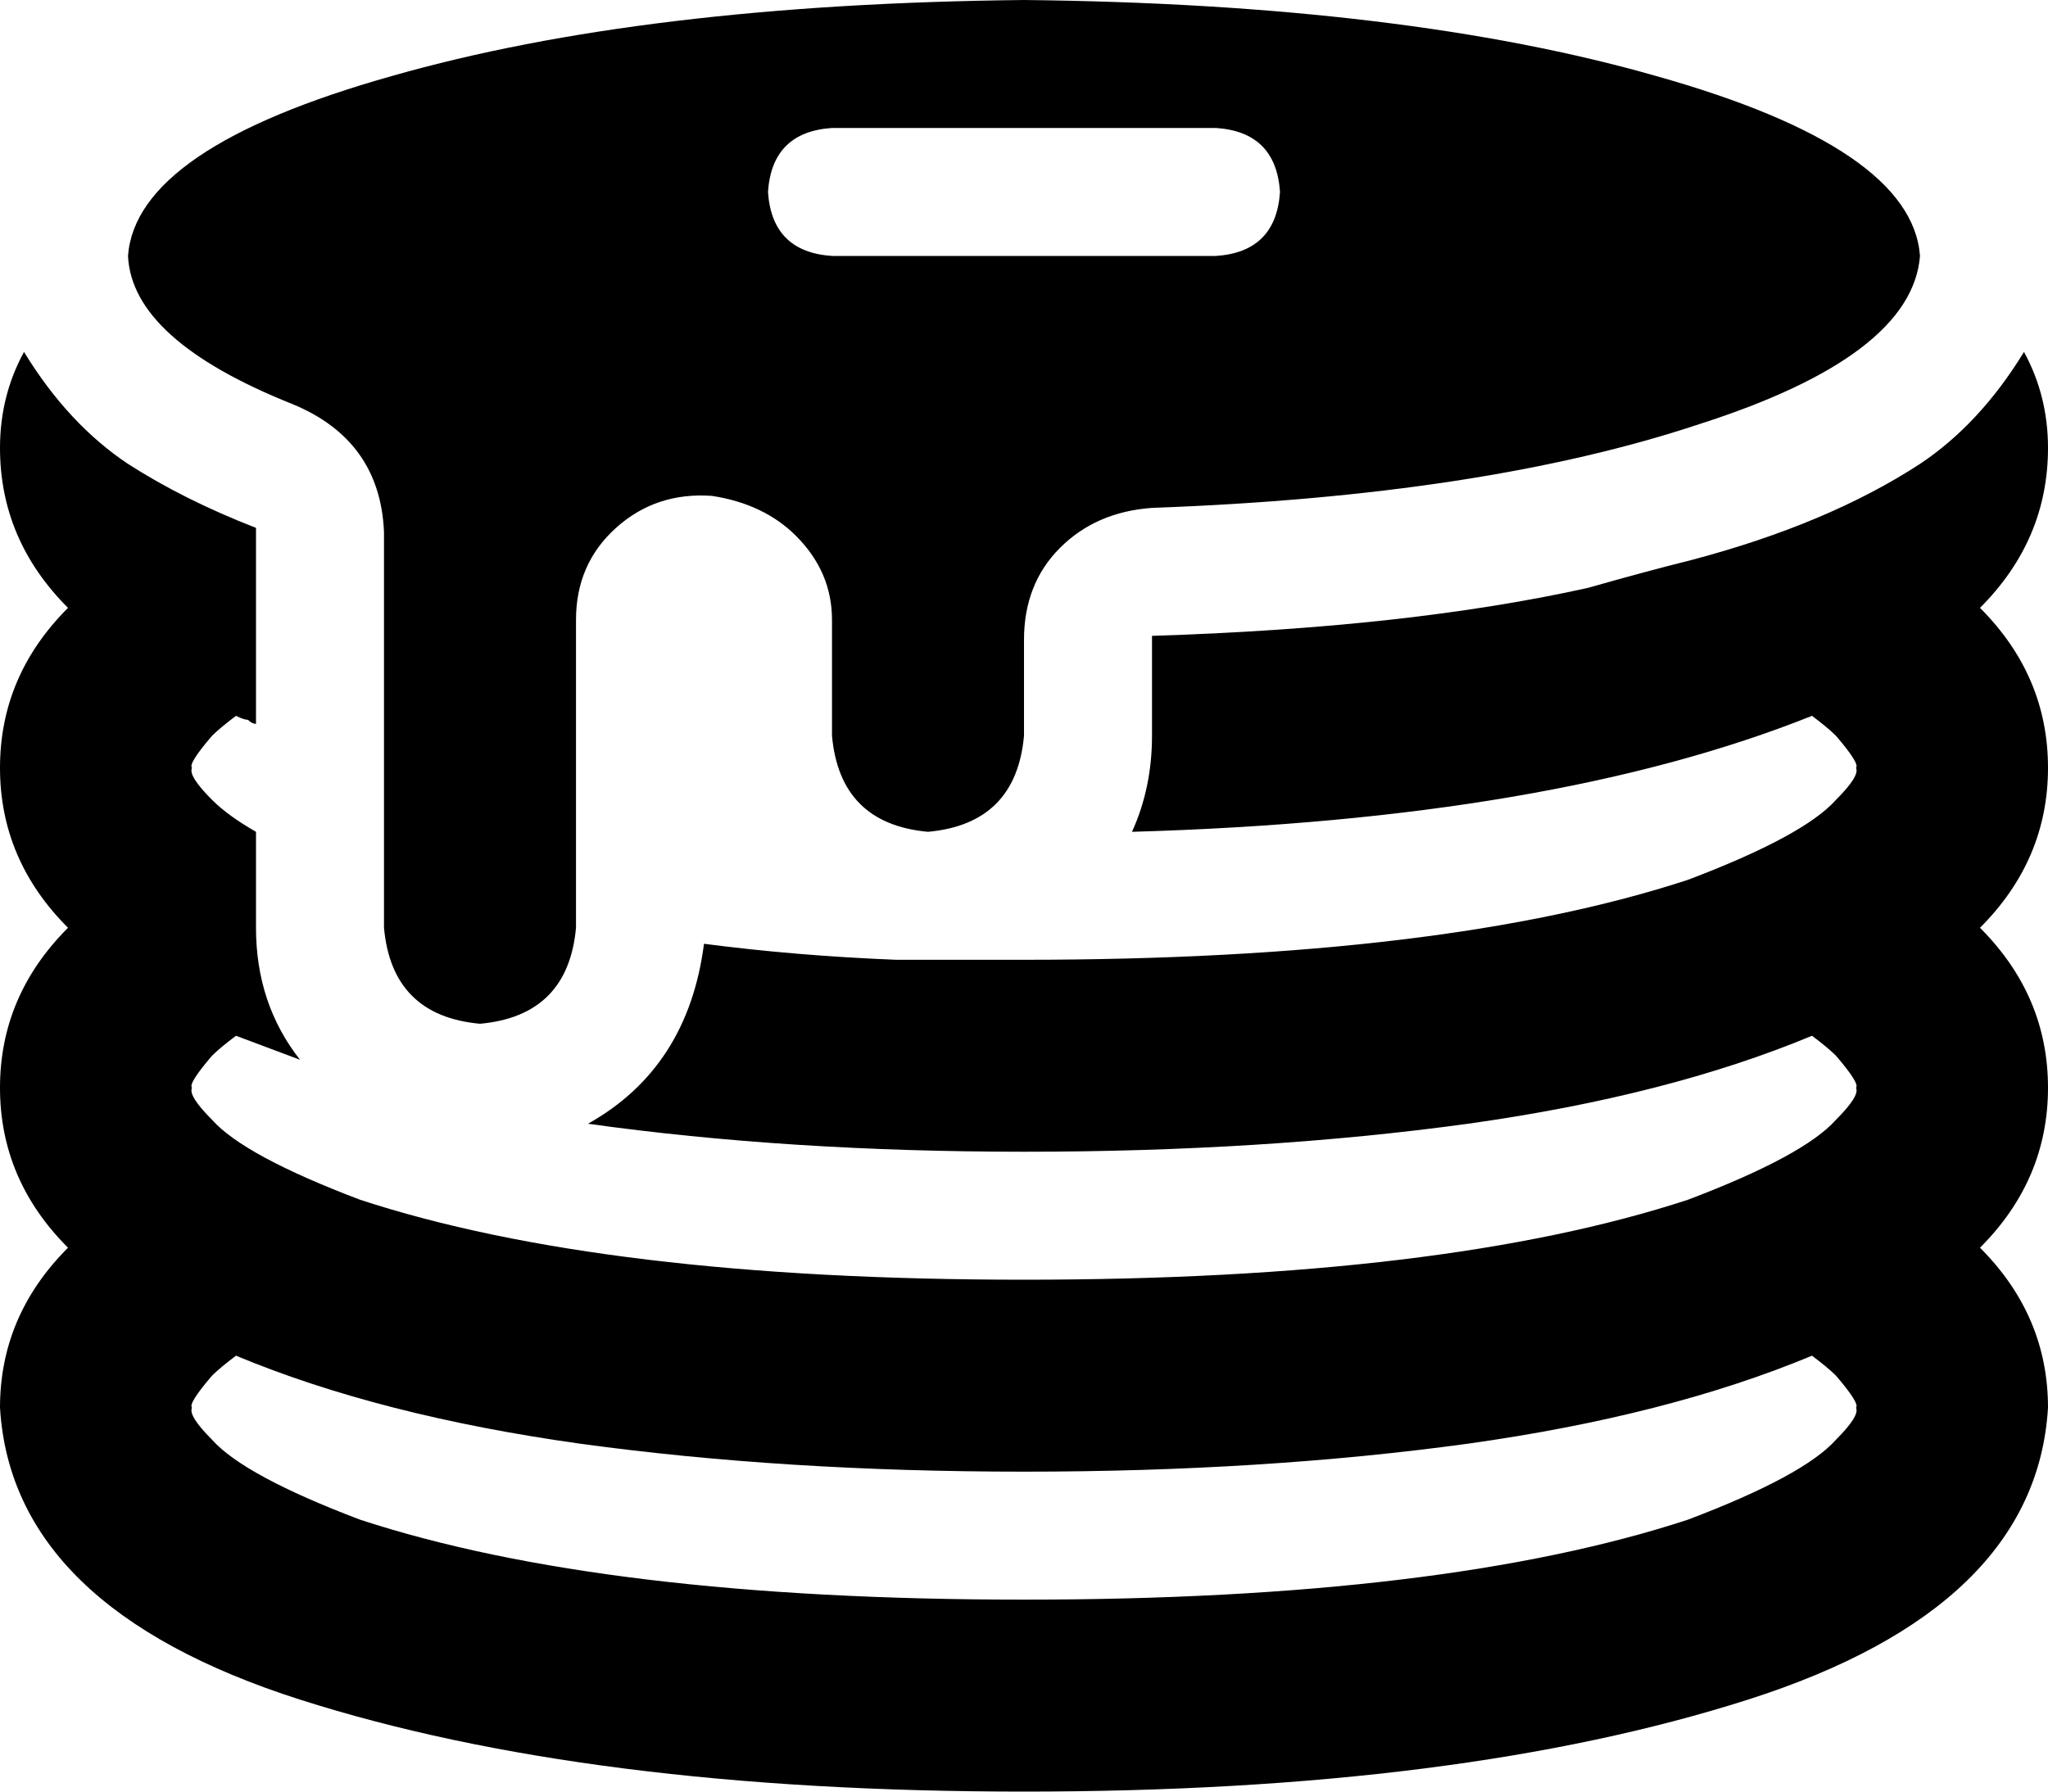<svg viewBox="0 0 512 448">
  <path
    d="M 256 160 Q 256 146 265 137 L 265 137 Q 274 128 288 127 Q 371 124 425 106 Q 478 89 480 64 Q 478 37 414 19 Q 351 1 256 0 Q 161 1 98 19 Q 34 37 32 64 Q 33 85 73 101 Q 95 110 96 133 L 96 232 Q 98 254 120 256 Q 142 254 144 232 L 144 155 Q 144 141 154 132 Q 164 123 178 124 Q 191 126 199 134 Q 208 143 208 155 L 208 184 Q 210 206 232 208 Q 254 206 256 184 L 256 160 L 256 160 Z M 192 48 Q 193 33 208 32 L 304 32 Q 319 33 320 48 Q 319 63 304 64 L 208 64 Q 193 63 192 48 L 192 48 Z M 64 132 Q 46 125 32 116 Q 17 106 6 88 Q 0 99 0 112 Q 0 135 17 152 Q 0 169 0 192 Q 0 215 17 232 Q 0 249 0 272 Q 0 295 17 312 Q 0 329 0 352 Q 3 402 75 425 Q 147 448 256 448 Q 365 448 437 425 Q 509 402 512 352 Q 512 329 495 312 Q 512 295 512 272 Q 512 249 495 232 Q 512 215 512 192 Q 512 169 495 152 Q 512 135 512 112 Q 512 99 506 88 Q 495 106 480 116 Q 457 131 423 140 Q 411 143 397 147 Q 352 157 288 159 L 288 184 Q 288 197 283 208 Q 388 205 453 179 Q 457 182 459 184 Q 465 191 464 192 Q 464 192 464 192 L 464 192 L 464 192 Q 465 194 459 200 Q 451 209 422 220 Q 361 240 256 240 Q 246 240 237 240 Q 237 240 236 240 Q 234 240 232 240 Q 228 240 224 240 Q 199 239 176 236 Q 172 267 147 281 Q 197 288 256 288 Q 316 288 367 281 Q 417 274 453 259 Q 457 262 459 264 Q 465 271 464 272 Q 464 272 464 272 L 464 272 L 464 272 Q 465 274 459 280 Q 451 289 422 300 Q 361 320 256 320 Q 151 320 90 300 Q 61 289 53 280 Q 47 274 48 272 Q 48 272 48 272 L 48 272 L 48 272 Q 47 271 53 264 Q 55 262 59 259 Q 67 262 75 265 Q 64 251 64 232 L 64 208 Q 57 204 53 200 Q 47 194 48 192 L 48 192 L 48 192 Q 47 191 53 184 Q 55 182 59 179 Q 61 180 62 180 Q 63 181 64 181 L 64 132 L 64 132 Z M 59 339 Q 95 354 145 361 L 145 361 Q 196 368 256 368 Q 316 368 367 361 Q 417 354 453 339 Q 457 342 459 344 Q 465 351 464 352 Q 464 352 464 352 L 464 352 L 464 352 Q 465 354 459 360 Q 451 369 422 380 Q 361 400 256 400 Q 151 400 90 380 Q 61 369 53 360 Q 47 354 48 352 Q 48 352 48 352 L 48 352 L 48 352 Q 47 351 53 344 Q 55 342 59 339 L 59 339 Z"
  />
</svg>